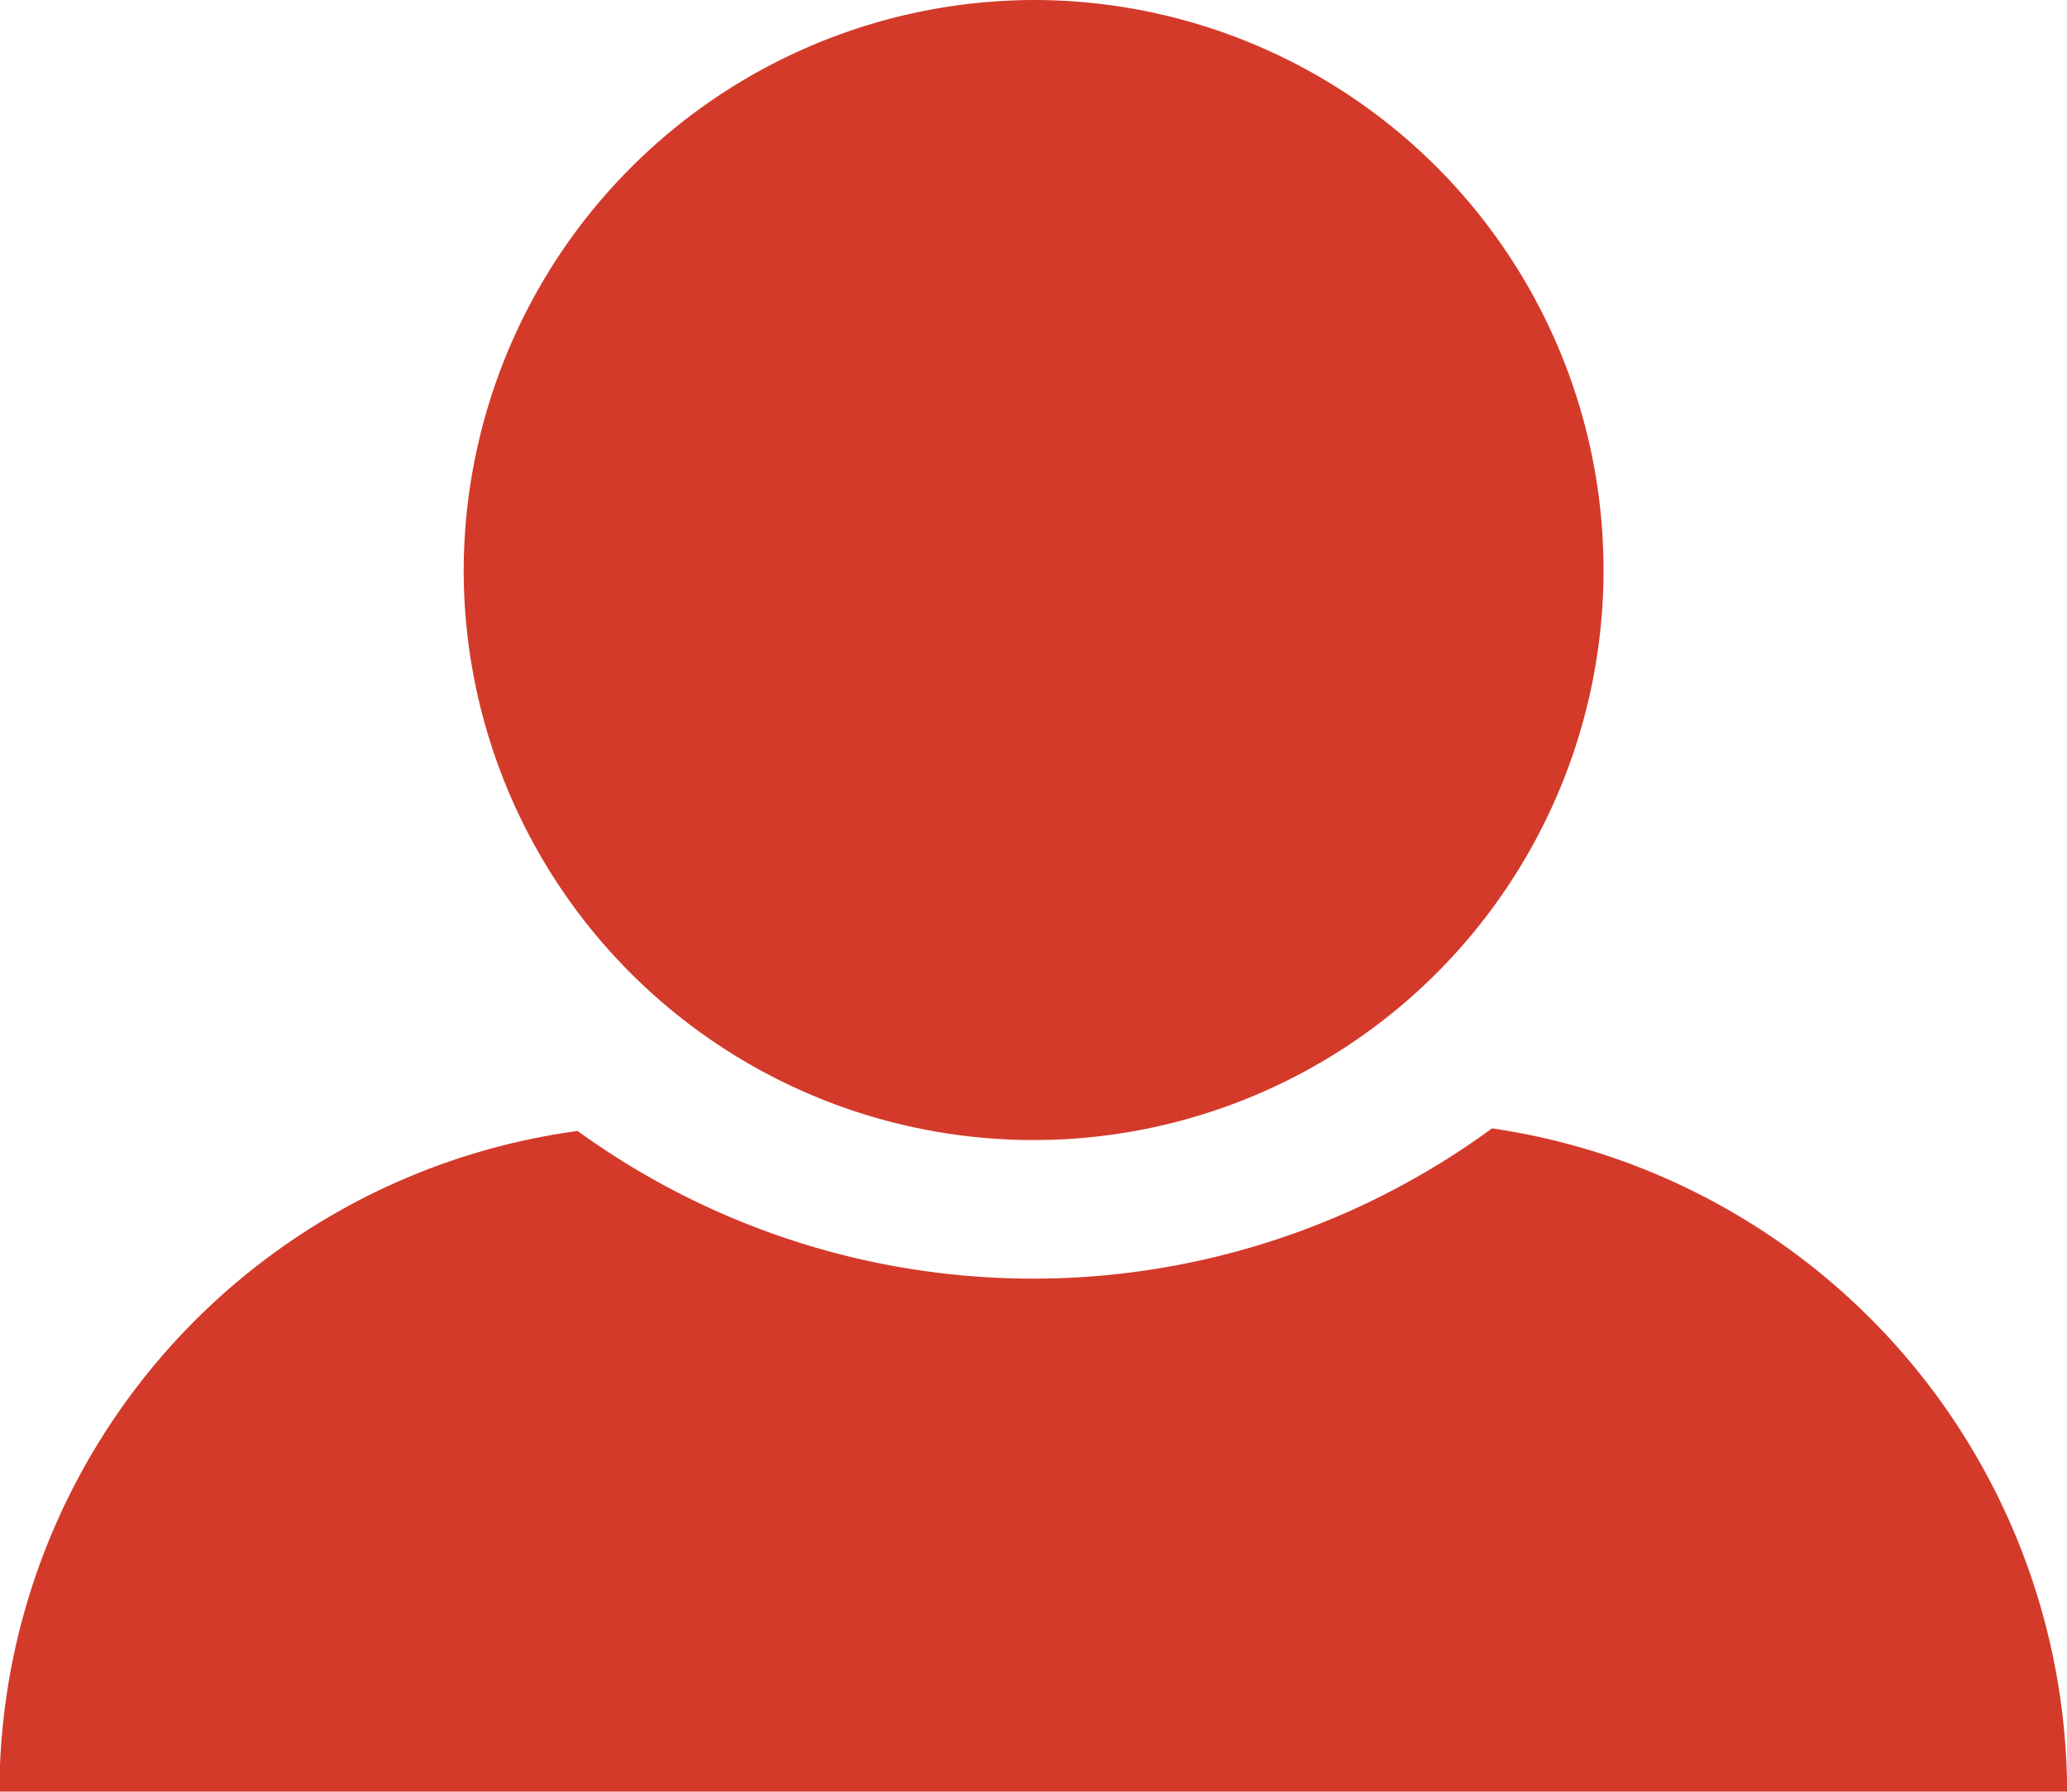 <svg xmlns="http://www.w3.org/2000/svg" width="18.232" height="15.8" viewBox="0 0 18.232 15.8"><defs><style>.a{fill:#D33A2A;}</style></defs><g transform="translate(-8.1 -13.1)"><g transform="translate(8.1 13.1)"><g transform="translate(0 0)"><path class="a" d="M26,17.127A5.027,5.027,0,1,0,31.027,12.1,5.041,5.041,0,0,0,26,17.127Z" transform="translate(-21.91 -12.1)"/><path class="a" d="M26.333,64.149A5.93,5.93,0,0,0,21.26,58.3a6.846,6.846,0,0,1-8.065.023,5.889,5.889,0,0,0-5.1,5.826Z" transform="translate(-8.1 -48.349)"/></g></g></g></svg>
